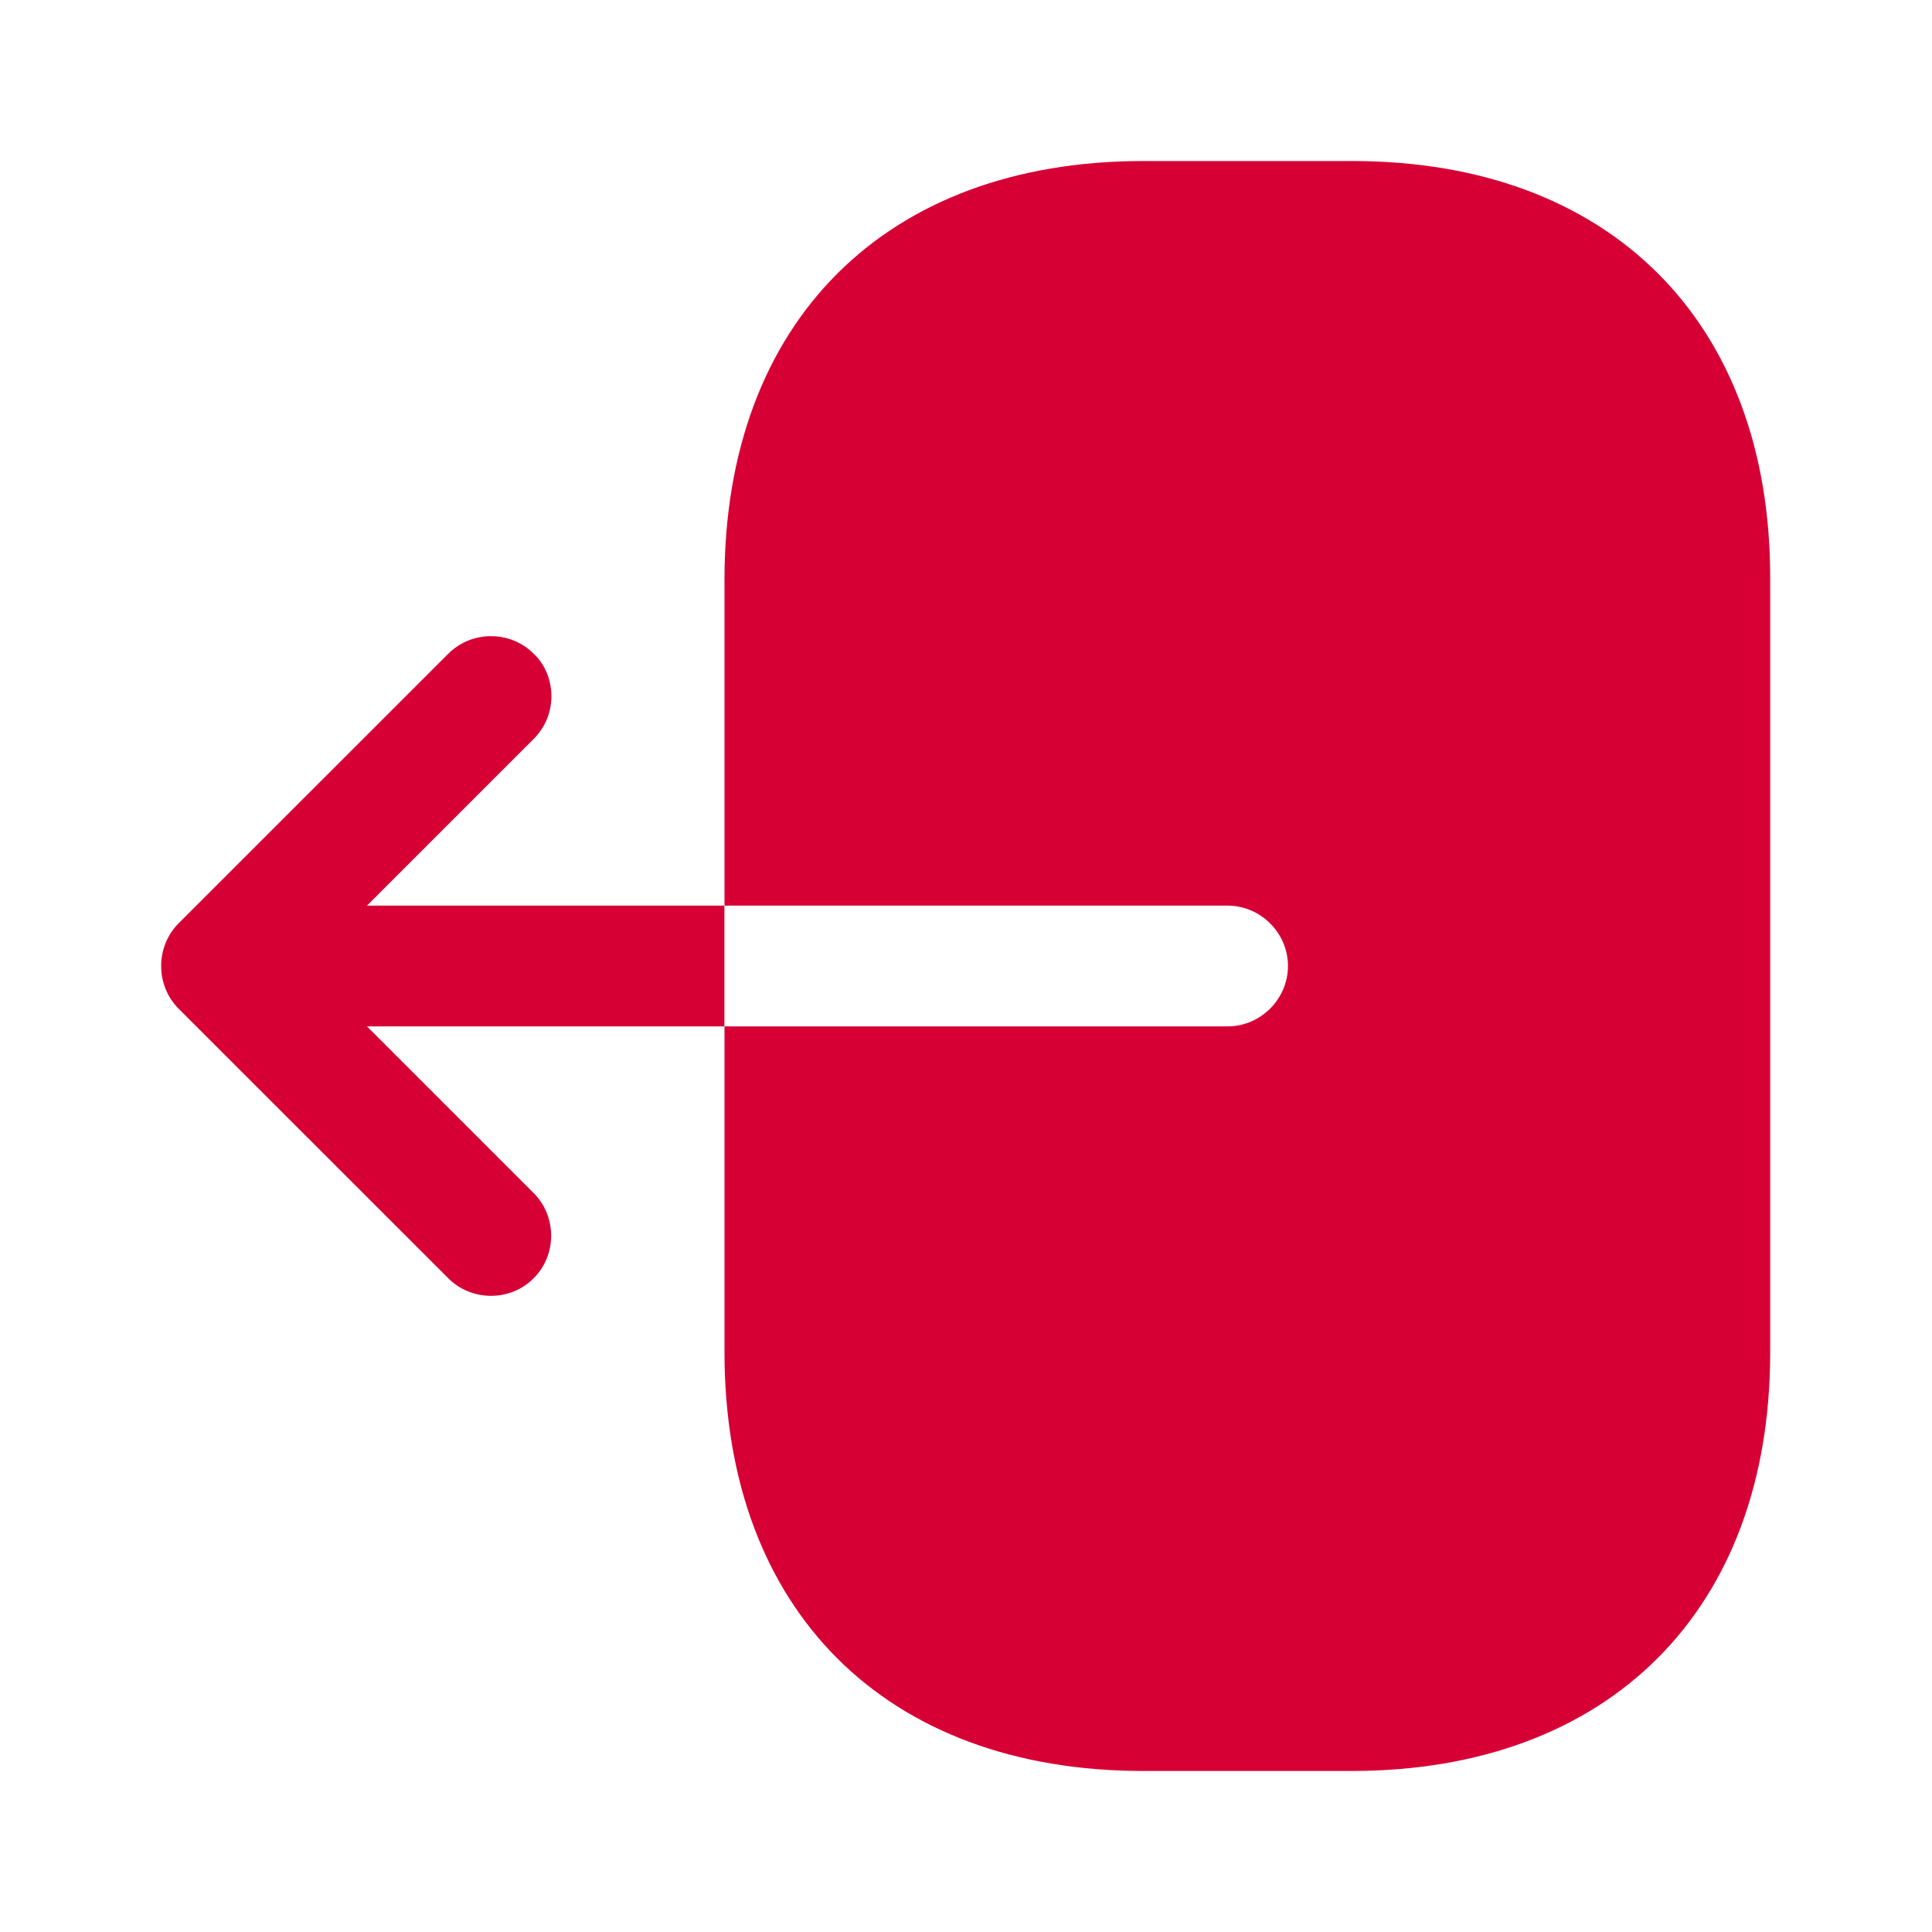 <svg width="20" height="20" viewBox="0 0 20 20" fill="none" xmlns="http://www.w3.org/2000/svg">
<path d="M14 1.667H11.833C9.167 1.667 7.5 3.333 7.5 6V9.375H12.708C13.05 9.375 13.333 9.658 13.333 10C13.333 10.342 13.05 10.625 12.708 10.625H7.5V14C7.5 16.667 9.167 18.333 11.833 18.333H13.992C16.658 18.333 18.325 16.667 18.325 14V6C18.333 3.333 16.667 1.667 14 1.667Z" fill="#D70035"/>
<path d="M3.799 9.375L5.524 7.65C5.649 7.525 5.708 7.367 5.708 7.208C5.708 7.05 5.649 6.883 5.524 6.767C5.283 6.525 4.883 6.525 4.641 6.767L1.849 9.558C1.608 9.8 1.608 10.2 1.849 10.442L4.641 13.233C4.883 13.475 5.283 13.475 5.524 13.233C5.766 12.992 5.766 12.592 5.524 12.35L3.799 10.625H7.499V9.375H3.799Z" fill="#D70035"/>
</svg>

